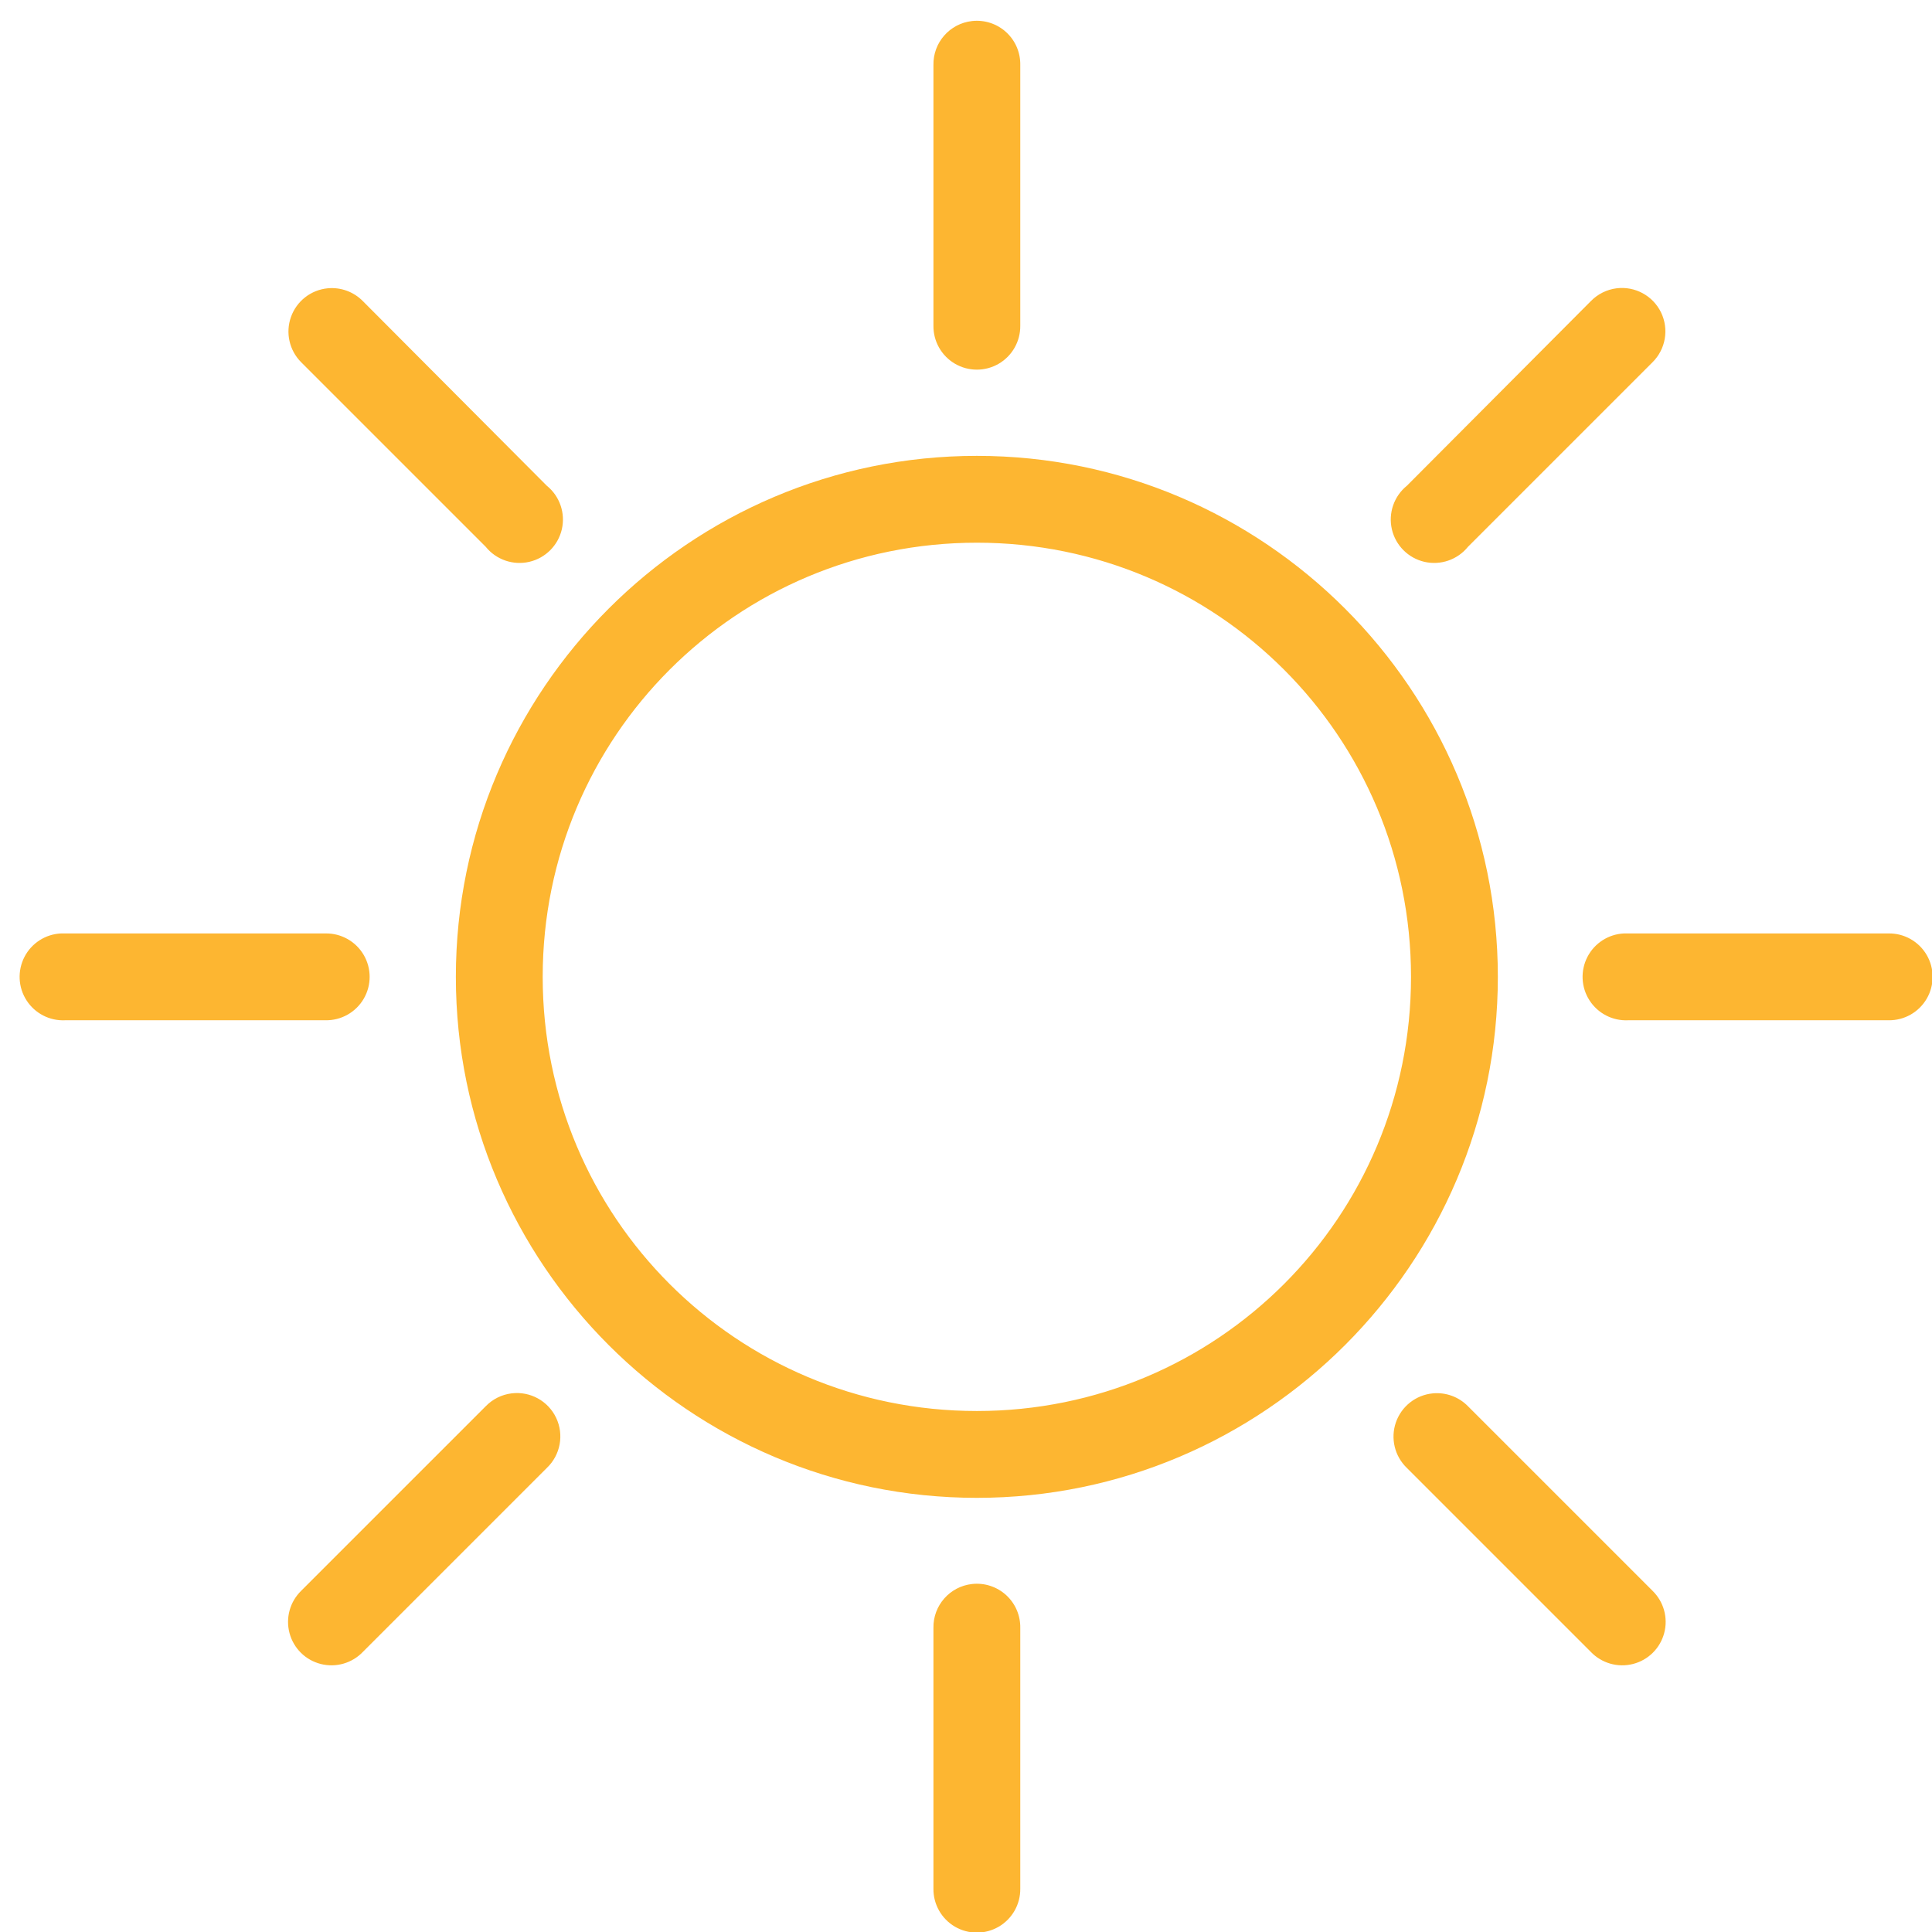 <?xml version="1.0" encoding="UTF-8" standalone="no"?>
<svg width="89px" height="89px" viewBox="0 0 89 89" version="1.1" xmlns="http://www.w3.org/2000/svg" xmlns:xlink="http://www.w3.org/1999/xlink">
    <!-- Generator: Sketch 41 (35326) - http://www.bohemiancoding.com/sketch -->
    <title>sun</title>
    <desc>Created with Sketch.</desc>
    <defs></defs>
    <g id="Page-1" stroke="none" stroke-width="1" fill="none" fill-rule="evenodd">
        <path d="M44.781,0.969 C43.751,1.082 42.978,1.964 43,3 L43,15 C42.99,15.721 43.369,16.392 43.992,16.756 C44.615,17.119 45.385,17.119 46.008,16.756 C46.631,16.392 47.01,15.721 47,15 L47,3 C47.012,2.424 46.776,1.871 46.351,1.482 C45.926,1.093 45.354,0.906 44.781,0.969 L44.781,0.969 Z M15.094,13.281 C14.323,13.356 13.666,13.869 13.405,14.598 C13.144,15.327 13.327,16.141 13.875,16.688 L22.375,25.188 C22.856,25.784 23.634,26.053 24.381,25.882 C25.127,25.71 25.71,25.127 25.882,24.381 C26.053,23.634 25.784,22.856 25.188,22.375 L16.719,13.875 C16.295,13.441 15.697,13.223 15.094,13.281 Z M74.469,13.281 C74.017,13.338 73.598,13.548 73.281,13.875 L64.812,22.375 C64.216,22.856 63.947,23.634 64.118,24.381 C64.29,25.127 64.873,25.71 65.619,25.882 C66.366,26.053 67.144,25.784 67.625,25.188 L76.125,16.688 C76.734,16.085 76.891,15.162 76.517,14.391 C76.142,13.621 75.319,13.175 74.469,13.281 L74.469,13.281 Z M45,21 C31.769,21 21,31.769 21,45 C21,58.231 31.769,69 45,69 C58.231,69 69,58.231 69,45 C69,31.769 58.231,21 45,21 Z M45,25 C56.069,25 65,33.931 65,45 C65,56.069 56.069,65 45,65 C33.931,65 25,56.069 25,45 C25,33.931 33.931,25 45,25 Z M2.812,43 C2.098,43.033 1.455,43.445 1.127,44.081 C0.799,44.717 0.834,45.479 1.221,46.081 C1.607,46.683 2.285,47.034 3,47 L15,47 C15.721,47.01 16.392,46.631 16.756,46.008 C17.119,45.385 17.119,44.615 16.756,43.992 C16.392,43.369 15.721,42.99 15,43 L3,43 C2.938,42.997 2.875,42.997 2.812,43 Z M74.812,43 C74.098,43.033 73.455,43.445 73.127,44.081 C72.799,44.717 72.834,45.479 73.221,46.081 C73.607,46.683 74.285,47.034 75,47 L87,47 C87.721,47.01 88.392,46.631 88.756,46.008 C89.119,45.385 89.119,44.615 88.756,43.992 C88.392,43.369 87.721,42.99 87,43 L75,43 C74.938,42.997 74.875,42.997 74.812,43 Z M23.562,64.188 C23.111,64.244 22.692,64.454 22.375,64.781 L13.875,73.281 C13.356,73.786 13.15,74.532 13.337,75.231 C13.523,75.931 14.073,76.475 14.775,76.653 C15.476,76.832 16.22,76.618 16.719,76.094 L25.188,67.625 C25.816,67.03 25.991,66.099 25.621,65.317 C25.252,64.535 24.421,64.079 23.562,64.188 L23.562,64.188 Z M66,64.188 C65.221,64.263 64.559,64.786 64.303,65.525 C64.048,66.265 64.247,67.085 64.812,67.625 L73.281,76.094 C73.78,76.618 74.524,76.832 75.225,76.653 C75.927,76.475 76.477,75.931 76.663,75.231 C76.85,74.532 76.644,73.786 76.125,73.281 L67.625,64.781 C67.201,64.347 66.604,64.129 66,64.188 L66,64.188 Z M44.781,72.969 C43.751,73.082 42.978,73.964 43,75 L43,87 C42.99,87.721 43.369,88.392 43.992,88.756 C44.615,89.119 45.385,89.119 46.008,88.756 C46.631,88.392 47.01,87.721 47,87 L47,75 C47.012,74.424 46.776,73.871 46.351,73.482 C45.926,73.093 45.354,72.906 44.781,72.969 Z" id="sun" fill="#FDB631"></path>
    </g>
</svg>
